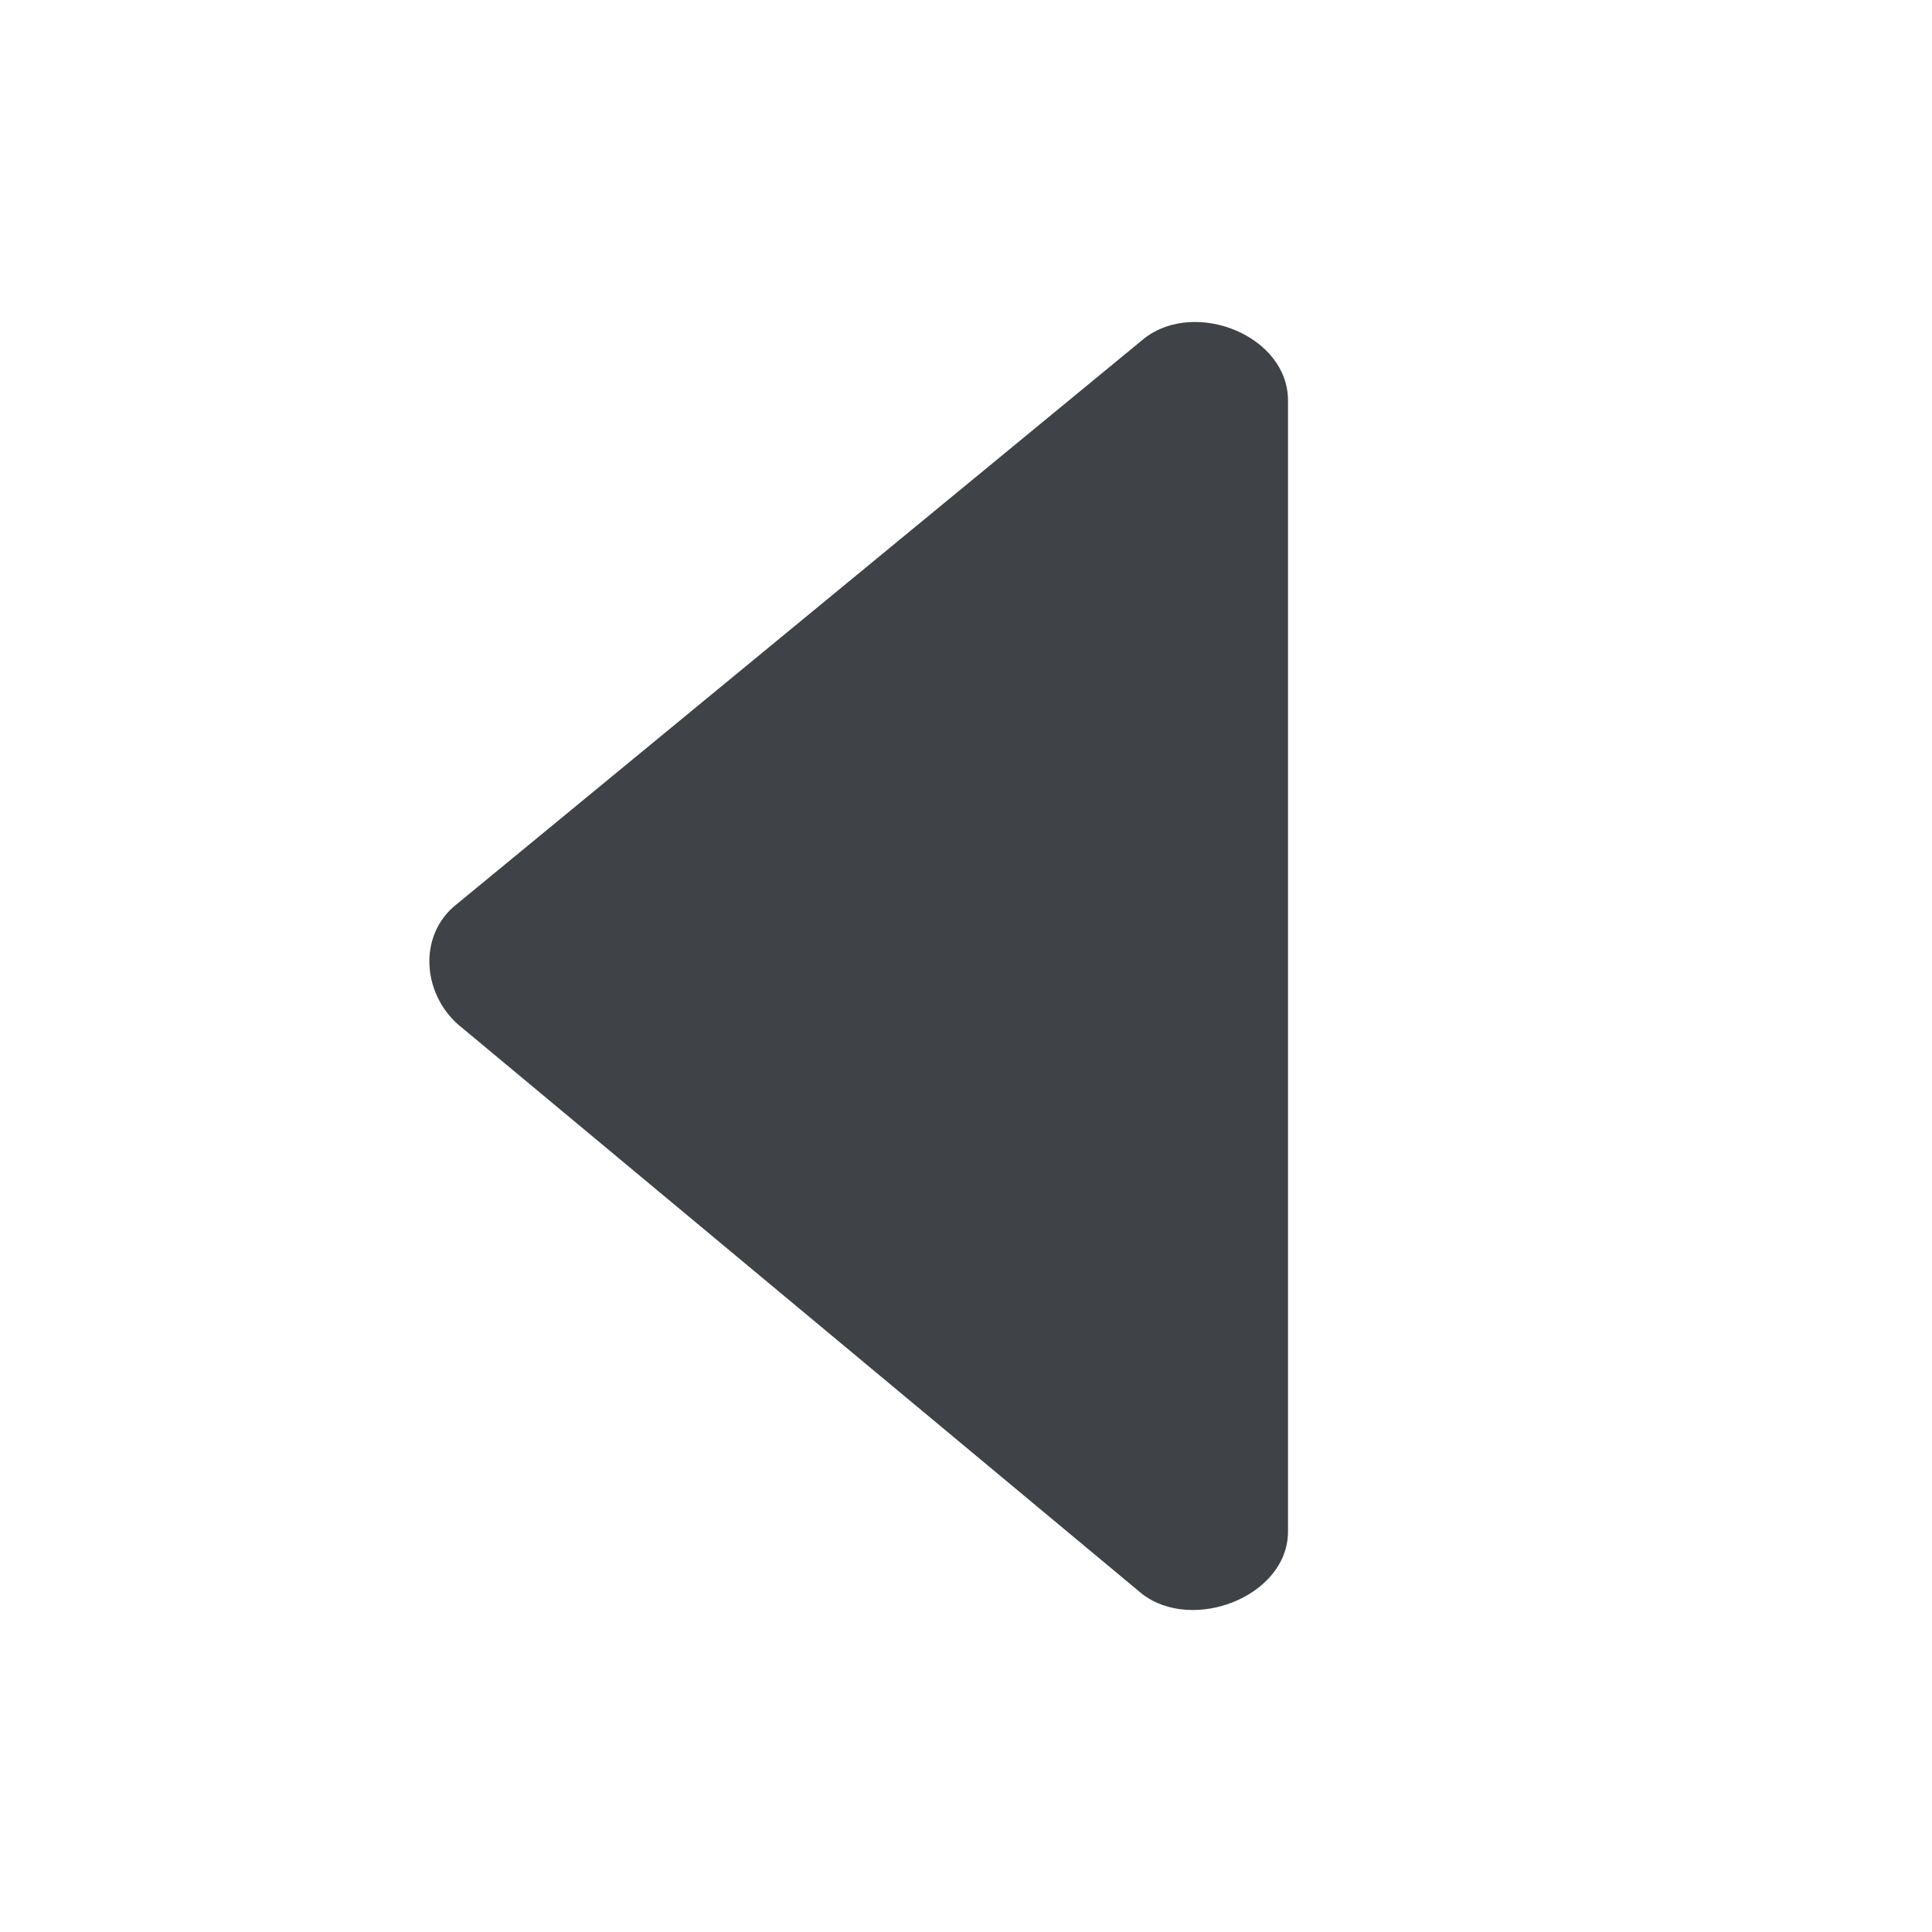 <svg width="18" height="18" viewBox="0 0 18 18" xmlns="http://www.w3.org/2000/svg" xmlns:sketch="http://www.bohemiancoding.com/sketch/ns"><title>previous-page</title><desc>Created with Sketch.</desc><path d="M12 14.269c0 .604-.887.947-1.361.58l-6.329-5.269c-.378-.292-.428-.868-.05-1.16l6.403-5.269c.476-.367 1.337-.024 1.337.58v10.538" sketch:type="MSShapeGroup" fill="#3F4347"/></svg>